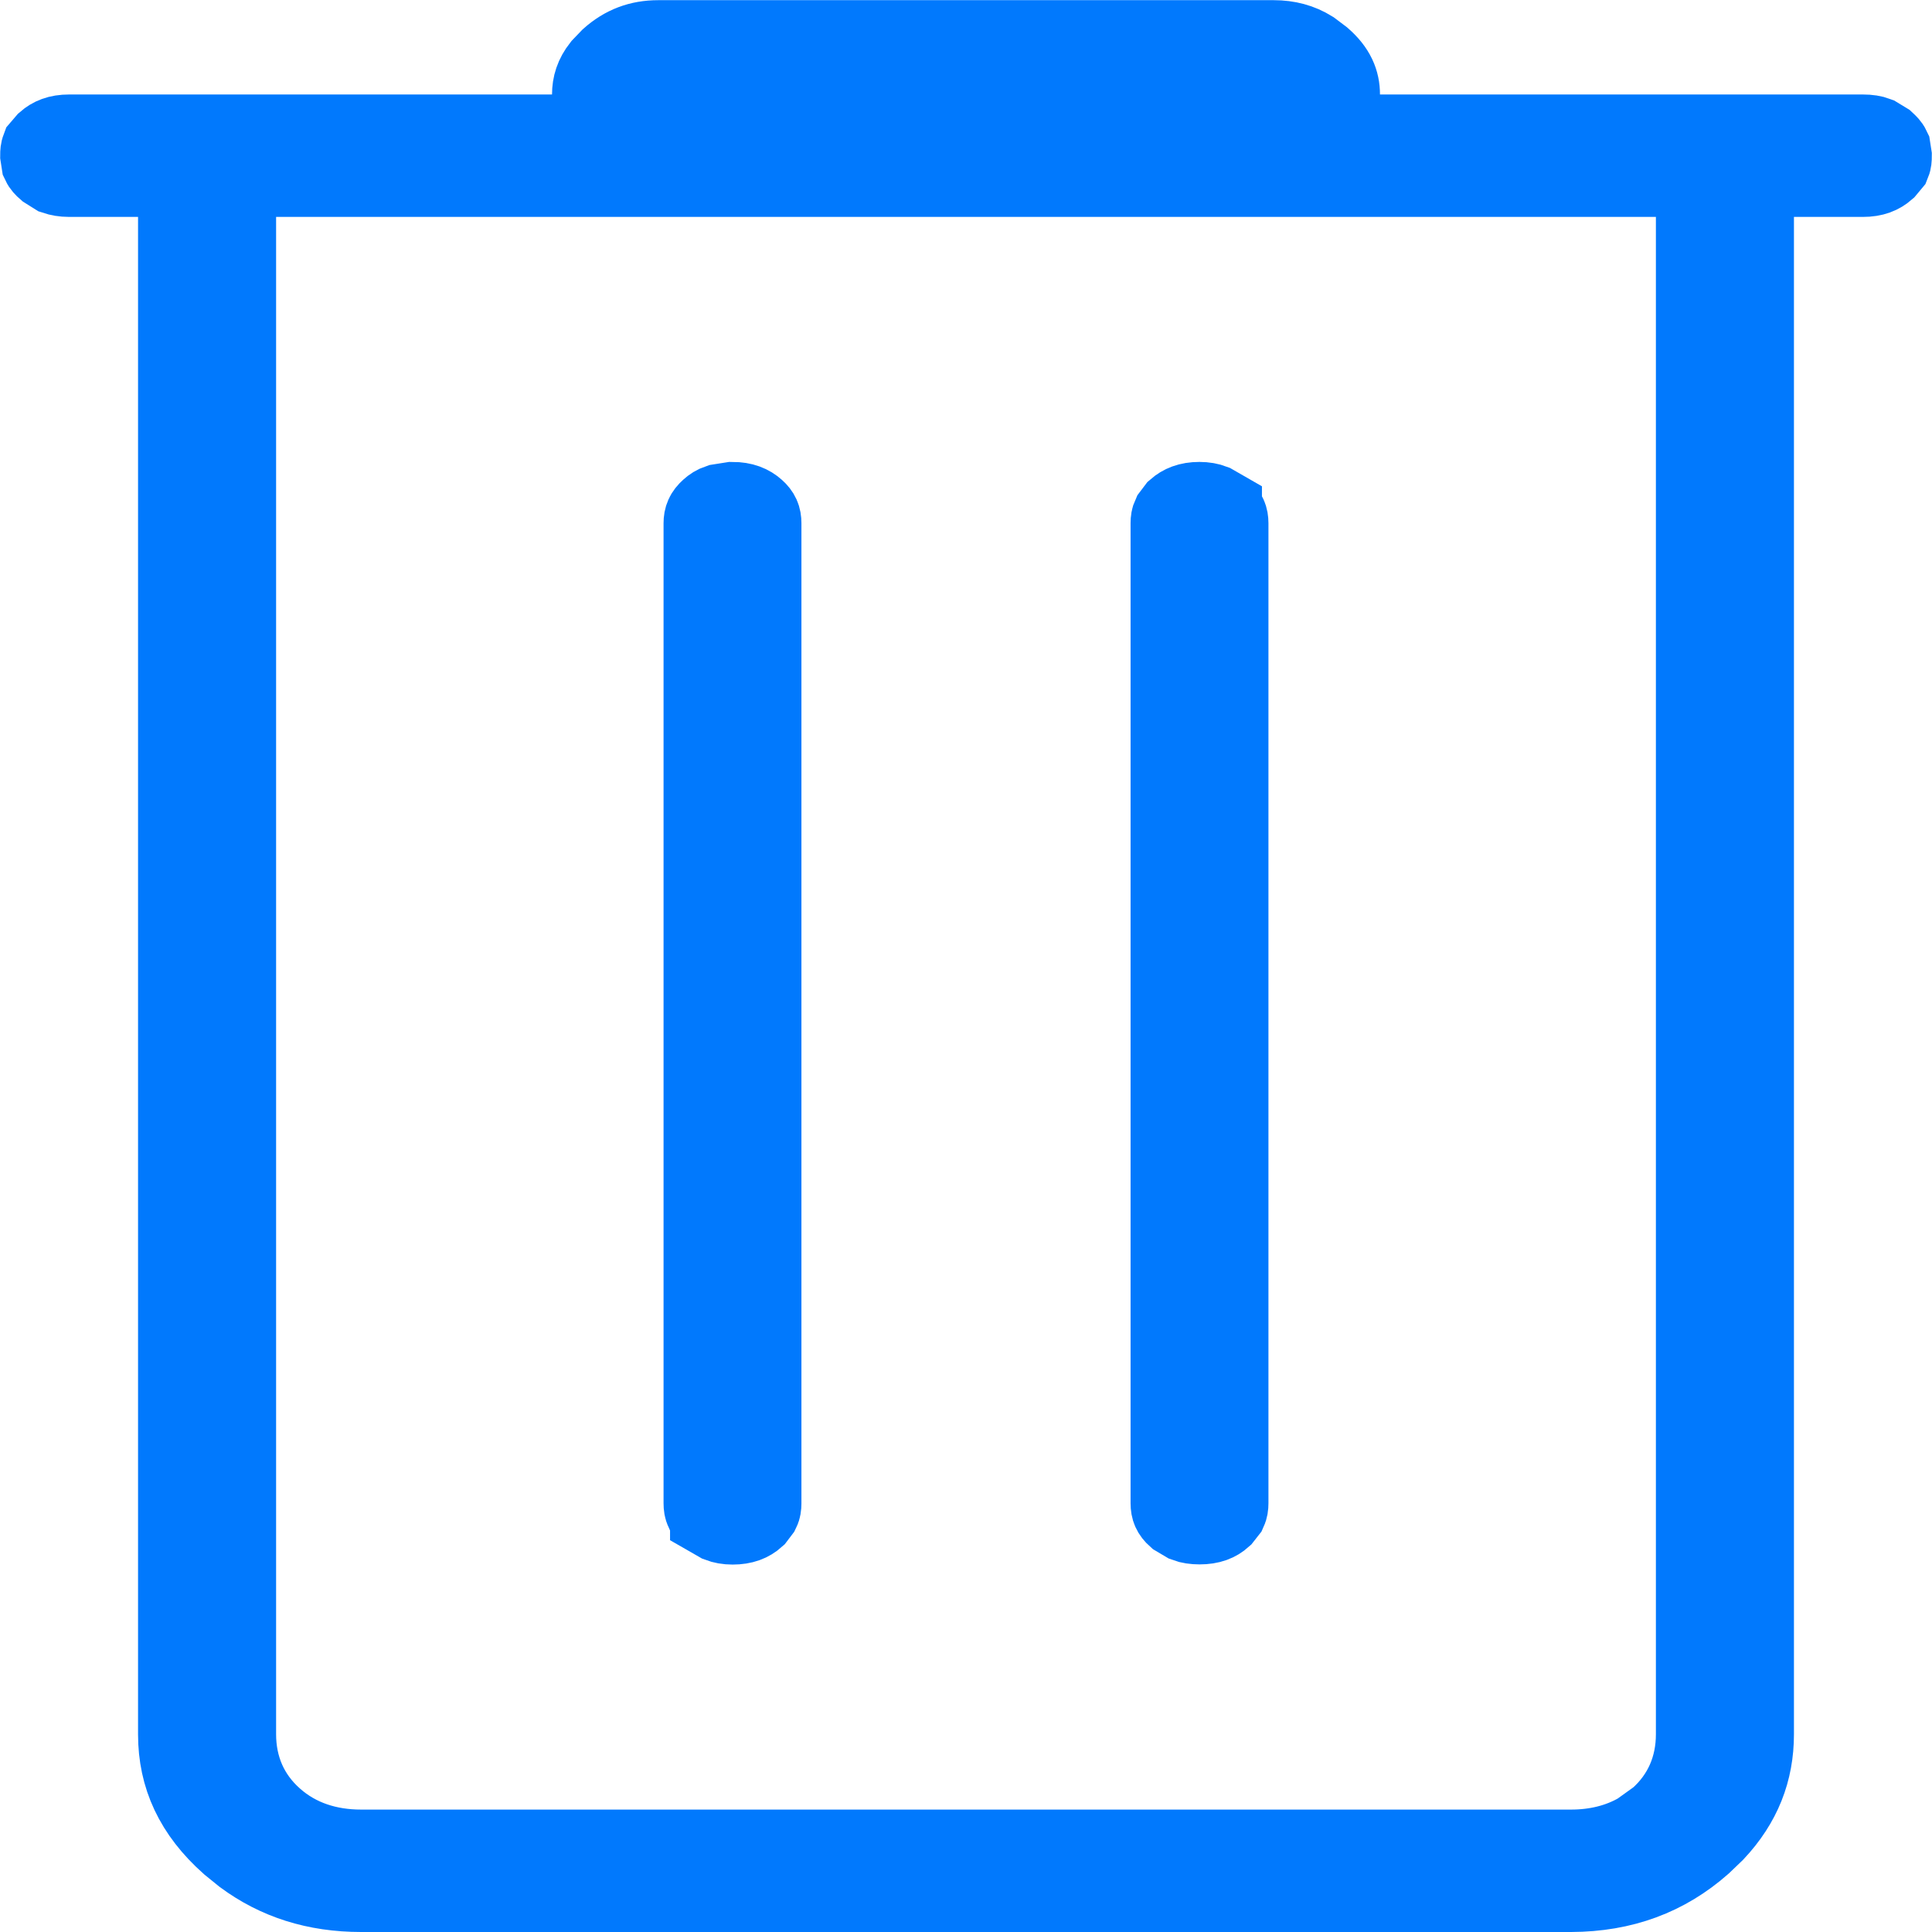 <svg width="11" height="11" viewBox="0 0 11 11" fill="none" xmlns="http://www.w3.org/2000/svg">
<path d="M3.748 0.226H7.252C7.333 0.226 7.403 0.245 7.466 0.284L7.527 0.33C7.606 0.399 7.632 0.466 7.632 0.538V0.763H10.607C10.639 0.763 10.664 0.767 10.685 0.775L10.736 0.806C10.75 0.819 10.761 0.83 10.767 0.843L10.774 0.888C10.774 0.904 10.773 0.918 10.768 0.93L10.738 0.966C10.707 0.993 10.669 1.01 10.607 1.01H9.989V9.874C9.989 10.084 9.918 10.267 9.764 10.431L9.691 10.501C9.486 10.682 9.241 10.774 8.945 10.775H2.056C1.796 10.775 1.576 10.704 1.388 10.565L1.309 10.501C1.104 10.319 1.011 10.114 1.011 9.875V1.01H0.393C0.361 1.01 0.336 1.005 0.315 0.998L0.264 0.966C0.25 0.954 0.239 0.942 0.233 0.929L0.226 0.884C0.226 0.868 0.227 0.855 0.232 0.842L0.262 0.807C0.293 0.78 0.331 0.763 0.393 0.763H3.368V0.538C3.368 0.484 3.383 0.433 3.424 0.381L3.473 0.33C3.552 0.26 3.64 0.226 3.748 0.226ZM1.347 9.874C1.347 10.061 1.417 10.226 1.558 10.351C1.696 10.474 1.869 10.528 2.056 10.528H8.945C9.085 10.528 9.217 10.497 9.332 10.43L9.442 10.351C9.583 10.226 9.653 10.061 9.653 9.874V1.01H1.347V9.874ZM4.169 2.855C4.232 2.855 4.272 2.873 4.302 2.9C4.329 2.924 4.338 2.946 4.338 2.979V8.56C4.338 8.576 4.336 8.59 4.33 8.602L4.302 8.639C4.272 8.666 4.233 8.683 4.171 8.683C4.14 8.683 4.115 8.678 4.094 8.67L4.04 8.639V8.638L4.011 8.602C4.005 8.589 4.003 8.576 4.003 8.559V2.979C4.003 2.947 4.012 2.924 4.041 2.898C4.055 2.885 4.072 2.874 4.093 2.867L4.169 2.855ZM6.662 2.978C6.662 2.962 6.664 2.949 6.67 2.936L6.698 2.899C6.728 2.873 6.767 2.855 6.829 2.855C6.86 2.855 6.885 2.86 6.906 2.868L6.96 2.899V2.9C6.988 2.924 6.997 2.946 6.997 2.979V8.559C6.997 8.575 6.995 8.589 6.989 8.602L6.96 8.639C6.931 8.665 6.893 8.682 6.83 8.682C6.799 8.682 6.773 8.678 6.752 8.67L6.698 8.638C6.671 8.614 6.662 8.592 6.662 8.559V2.978Z" fill="#0179FD" stroke="#0179FD" stroke-width="0.45"/>
</svg>

